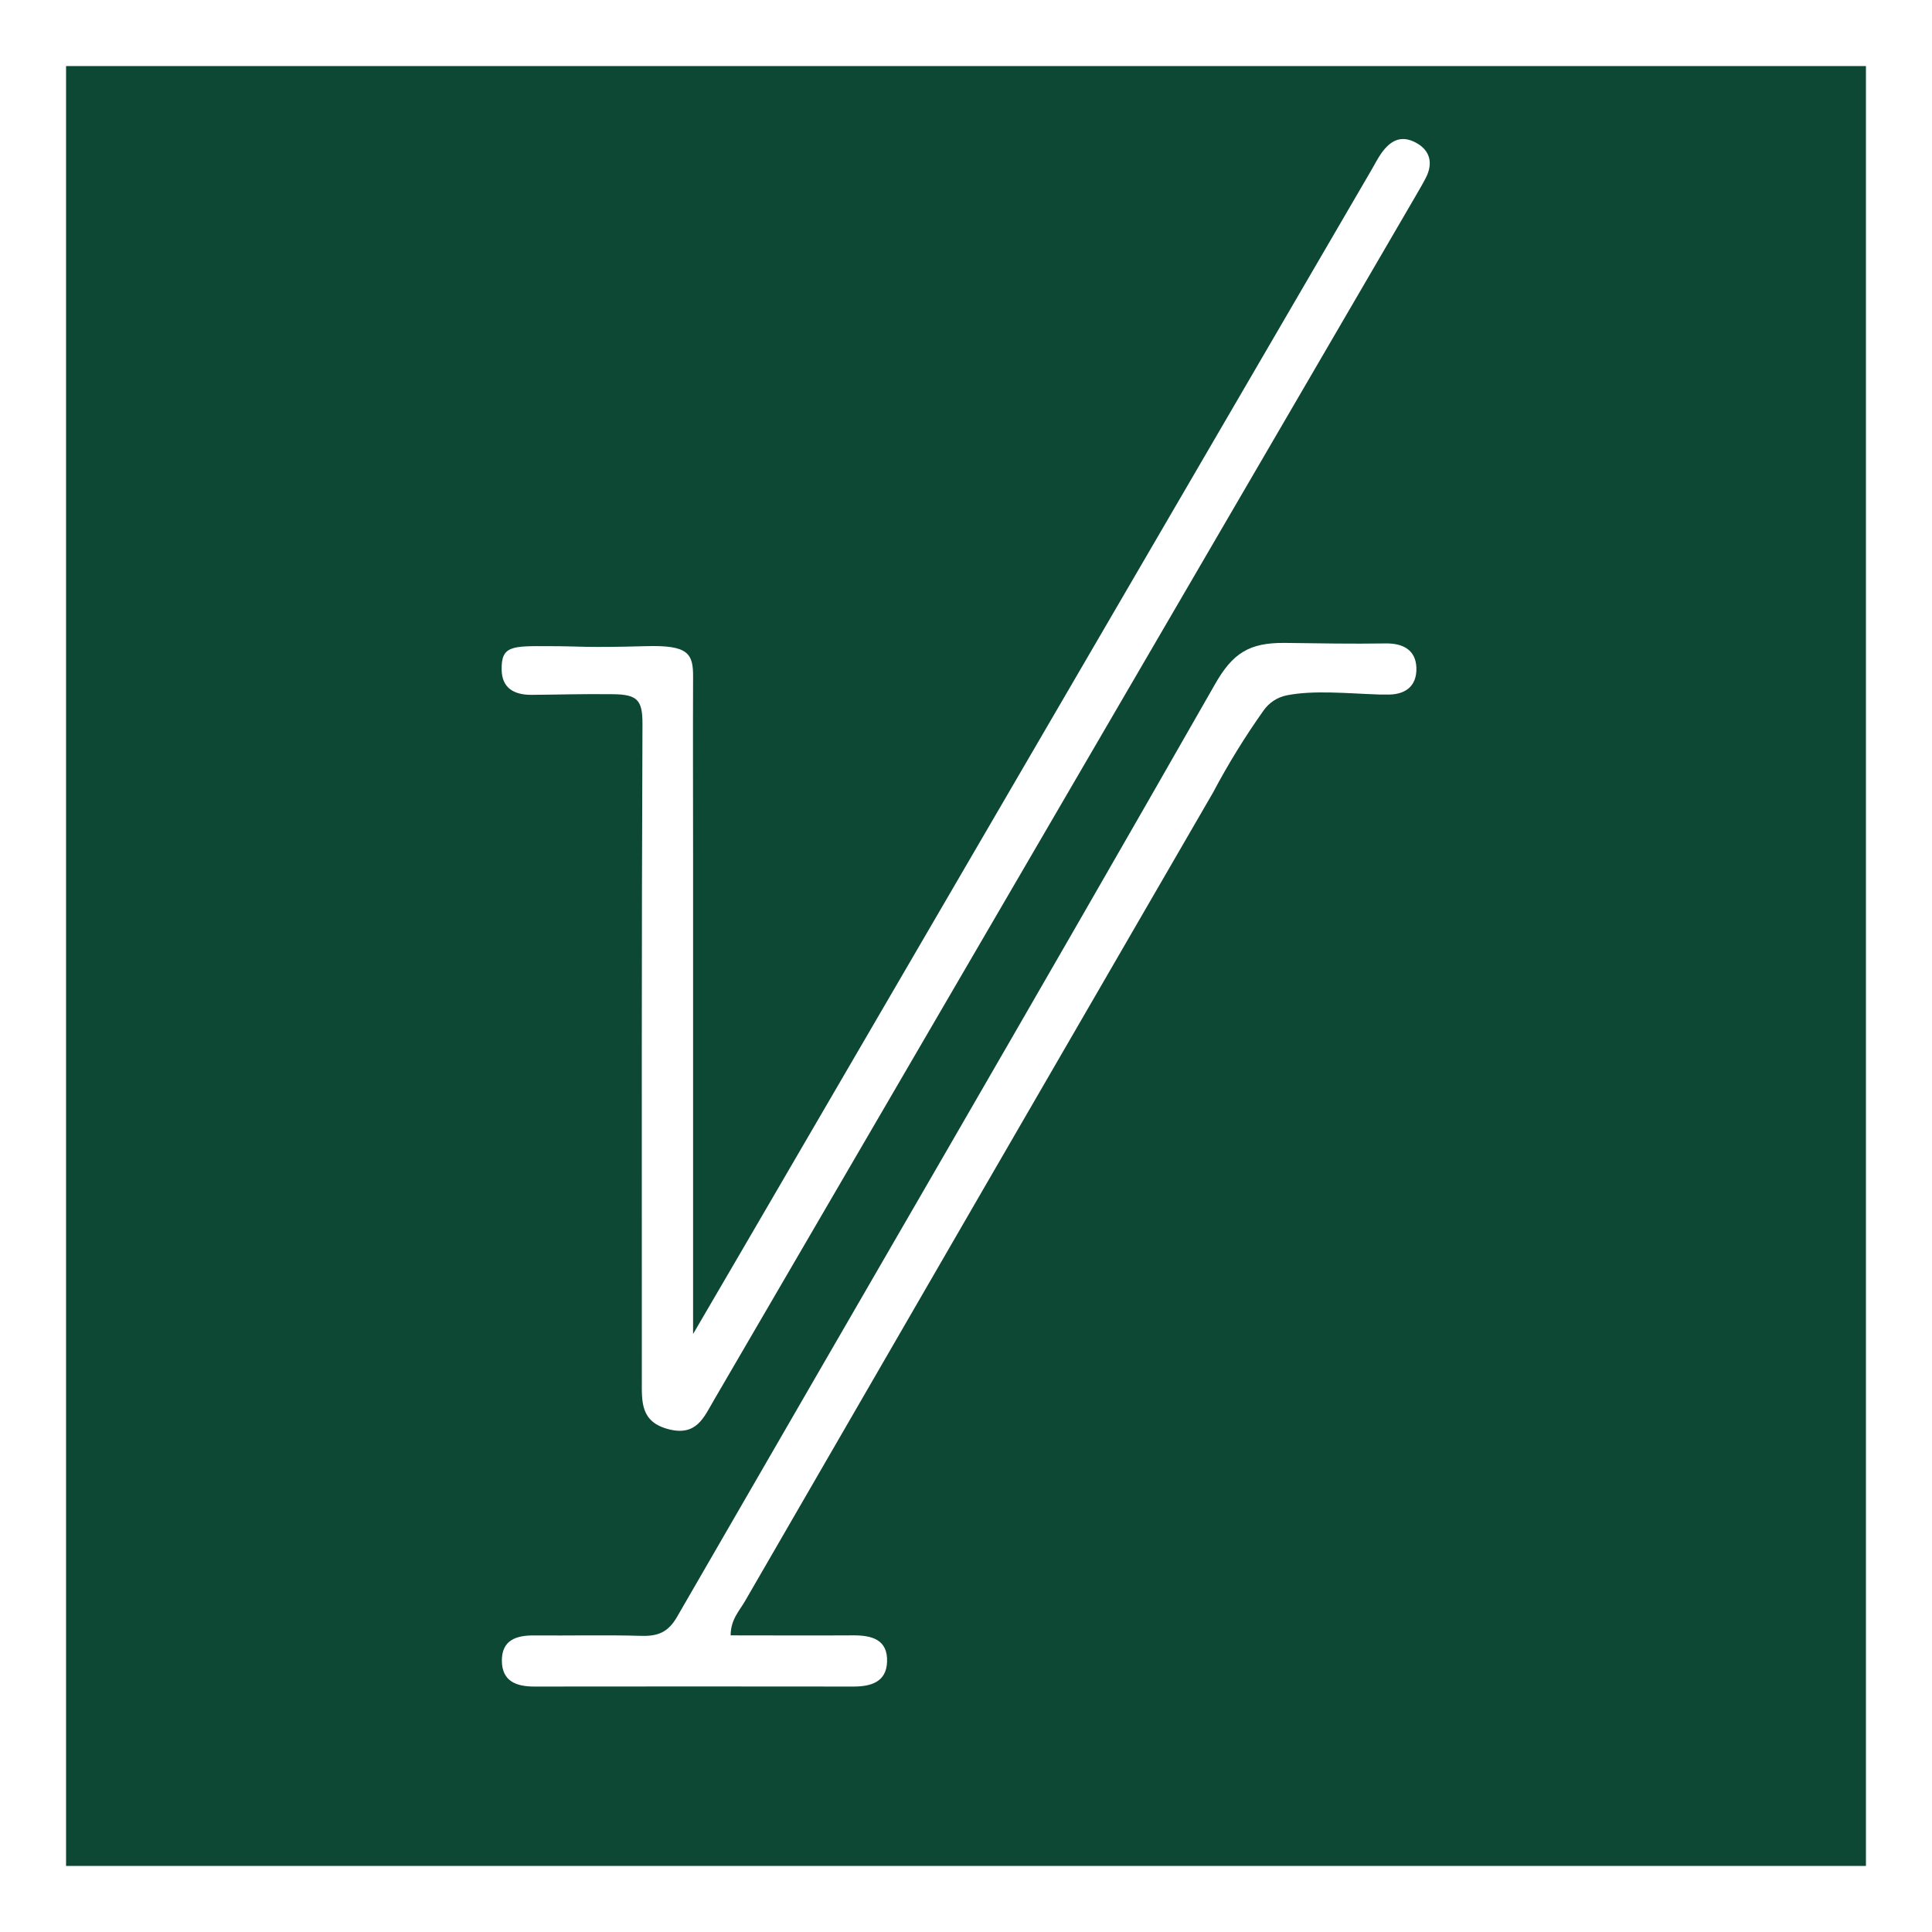 <svg xmlns="http://www.w3.org/2000/svg" version="1.1" xmlns:xlink="http://www.w3.org/1999/xlink" width="1080" height="1080"><rect width="100%" height="100%" fill="#808080" stroke="none"/><svg xmlns="http://www.w3.org/2000/svg" xmlns:xlink="http://www.w3.org/1999/xlink" width="1080" zoomAndPan="magnify" viewBox="0 0 810 810" height="1080" preserveAspectRatio="xMidYMid meet" version="1.2"><defs><clipPath id="SvgjsClipPath1013"><path d="M 27.699 27.699 L 782.301 27.699 L 782.301 782.301 L 27.699 782.301 Z M 27.699 27.699 "></path></clipPath><clipPath id="SvgjsClipPath1012"><path d="M 37.449 27.699 L 772.551 27.699 C 775.137 27.699 777.617 28.727 779.445 30.555 C 781.273 32.383 782.301 34.863 782.301 37.449 L 782.301 772.551 C 782.301 775.137 781.273 777.617 779.445 779.445 C 777.617 781.273 775.137 782.301 772.551 782.301 L 37.449 782.301 C 34.863 782.301 32.383 781.273 30.555 779.445 C 28.727 777.617 27.699 775.137 27.699 772.551 L 27.699 37.449 C 27.699 34.863 28.727 32.383 30.555 30.555 C 32.383 28.727 34.863 27.699 37.449 27.699 Z M 37.449 27.699 "></path></clipPath><clipPath id="SvgjsClipPath1011"><path d="M 210 58 L 600 58 L 600 600 L 210 600 Z M 210 58 "></path></clipPath><clipPath id="SvgjsClipPath1010"><path d="M -82.766 -41.258 L -82.766 851.258 C -82.766 854.441 -81.504 857.492 -79.254 859.742 C -77 861.992 -73.949 863.258 -70.766 863.258 L 880.766 863.258 C 883.949 863.258 887 861.992 889.254 859.742 C 891.504 857.492 892.766 854.441 892.766 851.258 L 892.766 -41.258 C 892.766 -44.441 891.504 -47.492 889.254 -49.742 C 887 -51.992 883.949 -53.258 880.766 -53.258 L -70.766 -53.258 C -73.949 -53.258 -77 -51.992 -79.254 -49.742 C -81.504 -47.492 -82.766 -44.441 -82.766 -41.258 Z M -82.766 -41.258 "></path></clipPath><clipPath id="SvgjsClipPath1009"><path d="M 210 269 L 594 269 L 594 708 L 210 708 Z M 210 269 "></path></clipPath><clipPath id="SvgjsClipPath1008"><path d="M -82.766 -41.258 L -82.766 851.258 C -82.766 854.441 -81.504 857.492 -79.254 859.742 C -77 861.992 -73.949 863.258 -70.766 863.258 L 880.766 863.258 C 883.949 863.258 887 861.992 889.254 859.742 C 891.504 857.492 892.766 854.441 892.766 851.258 L 892.766 -41.258 C 892.766 -44.441 891.504 -47.492 889.254 -49.742 C 887 -51.992 883.949 -53.258 880.766 -53.258 L -70.766 -53.258 C -73.949 -53.258 -77 -51.992 -79.254 -49.742 C -81.504 -47.492 -82.766 -44.441 -82.766 -41.258 Z M -82.766 -41.258 "></path></clipPath></defs><g id="SvgjsG1007"><rect x="0" width="810" y="0" height="810" style="fill:#ffffff;fill-opacity:1;stroke:none;"></rect><rect x="0" width="810" y="0" height="810" style="fill:#ffffff;fill-opacity:1;stroke:none;"></rect><g clip-rule="nonzero" clip-path="url(#fe0aa71f16)"><g clip-rule="nonzero" clip-path="url(#58a4772ead)"><path style=" stroke:none;fill-rule:nonzero;fill:#0c4833;fill-opacity:1;" d="M 27.699 27.699 L 782.301 27.699 L 782.301 782.301 L 27.699 782.301 Z M 27.699 27.699 "></path></g></g><g clip-rule="nonzero" clip-path="url(#9c73b12759)"><g clip-rule="nonzero" clip-path="url(#60d382b112)"><path style=" stroke:none;fill-rule:nonzero;fill:#ffffff;fill-opacity:1;" d="M 311.867 522.832 L 575.082 71.094 C 576.422 68.781 577.59 66.469 579.129 64.258 C 582.809 59.109 587.23 56.355 593.684 59.848 C 599.621 63.066 600.93 68.48 597.758 74.613 C 596.348 77.355 594.75 80.004 593.199 82.711 L 299.289 587.055 C 295.09 594.262 292.023 602.156 280.477 599.25 C 268.5 596.242 269.078 587.785 269.09 578.727 C 269.09 486.918 268.953 395.109 269.359 303.363 C 269.359 293.539 267.23 291.18 257.105 291.051 C 243.996 290.891 234.172 291.246 222.695 291.316 C 215.477 291.316 210.457 288.473 210.316 280.812 C 210.121 270.688 214.598 270.84 230.172 270.906 C 243.926 270.906 244.297 271.637 270.906 270.906 C 288.508 270.41 290.656 273.949 290.578 283.809 C 290.473 308.531 290.578 333.246 290.578 357.973 L 290.578 559.289 C 297.695 547.102 304.793 534.949 311.867 522.832 Z M 311.867 522.832 "></path></g></g><g clip-rule="nonzero" clip-path="url(#73a33bd491)"><g clip-rule="nonzero" clip-path="url(#22383ac518)"><path style=" stroke:none;fill-rule:nonzero;fill:#ffffff;fill-opacity:1;" d="M 306.324 685.633 C 323.969 685.633 340.734 685.734 357.508 685.633 C 365.469 685.562 372.273 687.332 371.902 696.785 C 371.578 705.195 365.168 707.105 357.773 707.094 C 313.184 707.039 268.594 707.039 224.004 707.094 C 216.586 707.094 210.469 704.977 210.41 696.297 C 210.352 687.621 216.414 685.609 223.91 685.664 C 238.953 685.793 253.992 685.41 268.941 685.84 C 275.789 686.035 280.105 684.359 283.82 677.938 C 359.023 547.613 434.762 417.613 509.352 286.945 C 516.805 273.801 523.746 269.426 538.59 269.543 C 553.238 269.738 566.82 269.98 580.945 269.762 C 588.246 269.648 593.535 272.516 593.824 279.863 C 594.137 287.961 588.848 291.559 580.879 291.18 L 578.227 291.18 C 564.562 290.715 550.809 289.27 539.398 291.535 C 537.461 291.938 535.664 292.68 534.008 293.762 C 532.352 294.844 530.953 296.191 529.809 297.809 C 521.984 308.828 514.91 320.309 508.59 332.25 C 443.102 445.234 377.684 558.254 312.328 671.309 C 310.016 675.344 306.348 678.957 306.324 685.633 Z M 306.324 685.633 "></path></g></g></g></svg><style>@media (prefers-color-scheme: light) { :root { filter: none; } }
@media (prefers-color-scheme: dark) { :root { filter: none; } }
</style></svg>